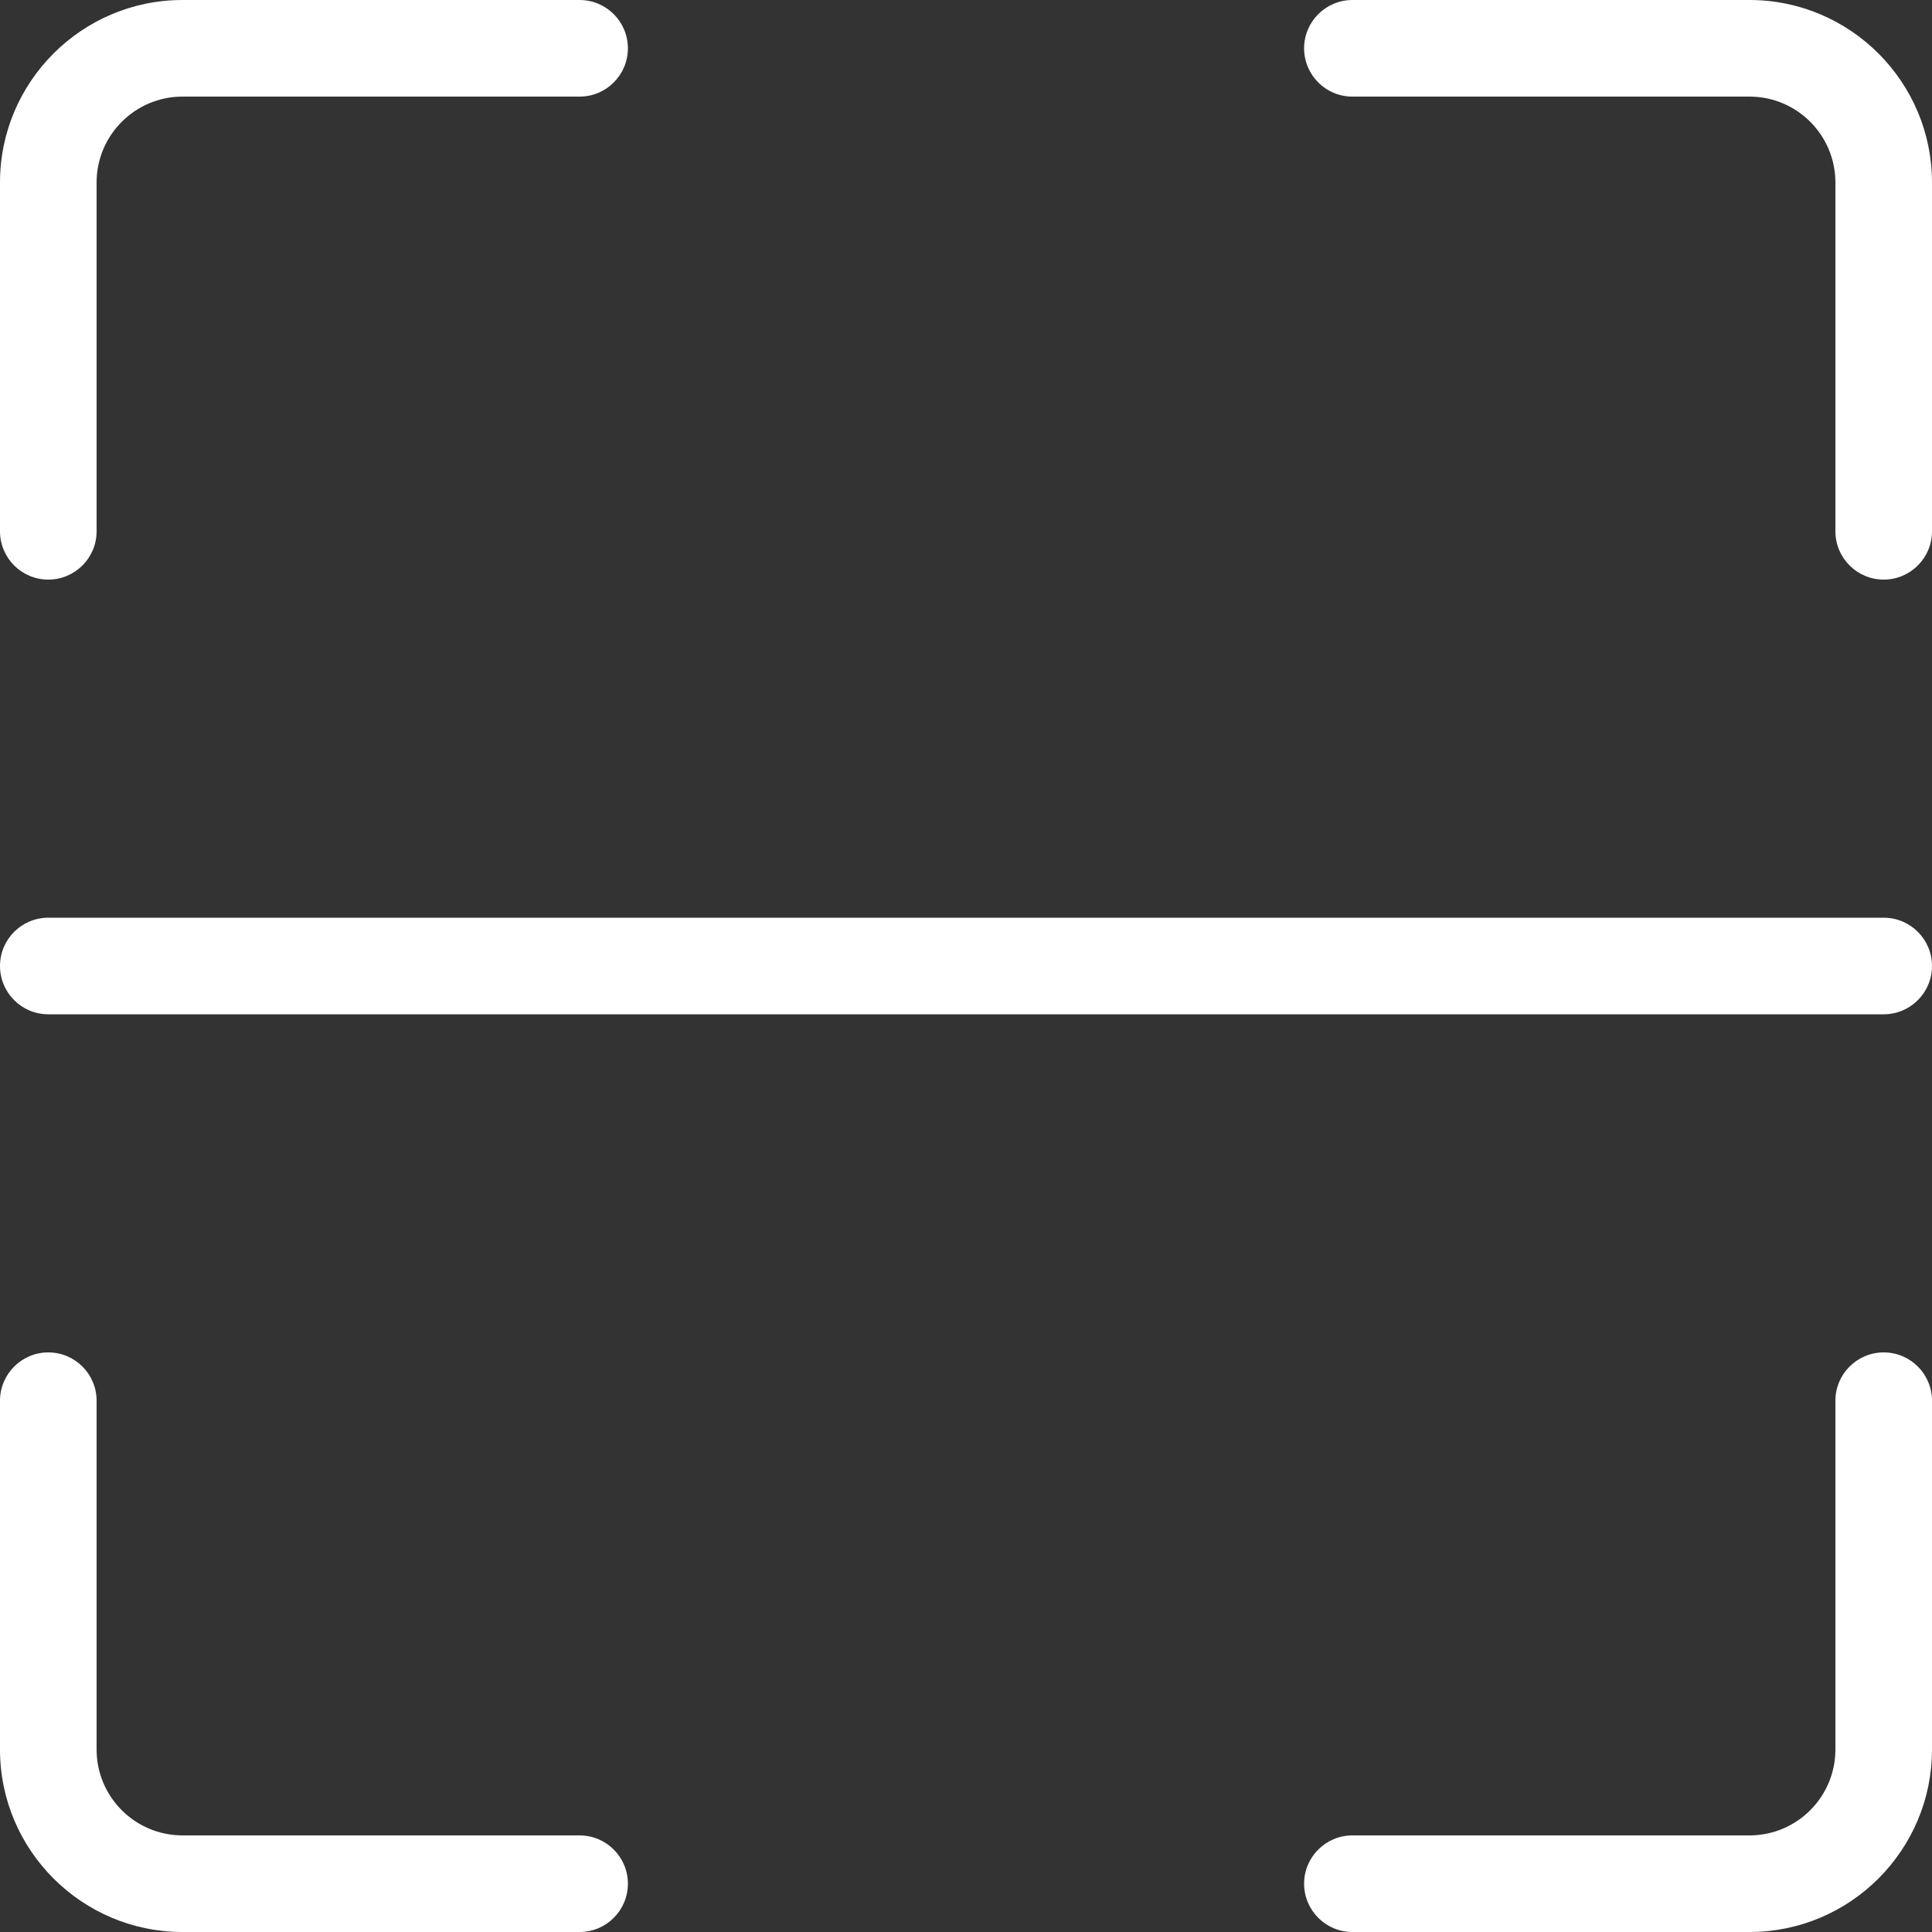 <?xml version="1.0" encoding="iso-8859-1"?>
<!-- Generator: Adobe Illustrator 17.0.0, SVG Export Plug-In . SVG Version: 6.00 Build 0)  -->
<!DOCTYPE svg PUBLIC "-//W3C//DTD SVG 1.1//EN" "http://www.w3.org/Graphics/SVG/1.1/DTD/svg11.dtd">
<svg version="1.1" id="&#x56FE;&#x5C42;_1" xmlns="http://www.w3.org/2000/svg" xmlns:xlink="http://www.w3.org/1999/xlink" x="0px"
	 y="0px" width="40px" height="40px" viewBox="0 0 40 40" style="enable-background:new 0 0 40 40;" xml:space="preserve">
<rect x="0" y="0" width="40" height="40" fill="#333333" stroke="none"/>
<path style="fill-rule:evenodd;clip-rule:evenodd;fill:#ffffff;" d="M36.222,40H28c-0.552,0-1-0.448-1-1s0.448-1,1-1h8.222
	C37.203,38,38,37.203,38,36.222V29c0-0.552,0.448-1,1-1s1,0.448,1,1v7.222C40,38.305,38.305,40,36.222,40z M39,21H1
	c-0.552,0-1-0.448-1-1s0.448-1,1-1h38c0.552,0,1,0.448,1,1S39.552,21,39,21z M39,12c-0.552,0-1-0.448-1-1V3.778
	C38,2.797,37.203,2,36.222,2H28c-0.552,0-1-0.448-1-1s0.448-1,1-1h8.222C38.305,0,40,1.695,40,3.778V11C40,11.552,39.552,12,39,12z
	 M12,2H3.778C2.797,2,2,2.797,2,3.778V11c0,0.552-0.448,1-1,1s-1-0.448-1-1V3.778C0,1.695,1.695,0,3.778,0H12c0.552,0,1,0.448,1,1
	S12.552,2,12,2z M1,28c0.552,0,1,0.448,1,1v7.222C2,37.203,2.797,38,3.778,38H12c0.552,0,1,0.448,1,1s-0.448,1-1,1H3.778
	C1.695,40,0,38.305,0,36.222V29C0,28.448,0.448,28,1,28z"/>
</svg>
